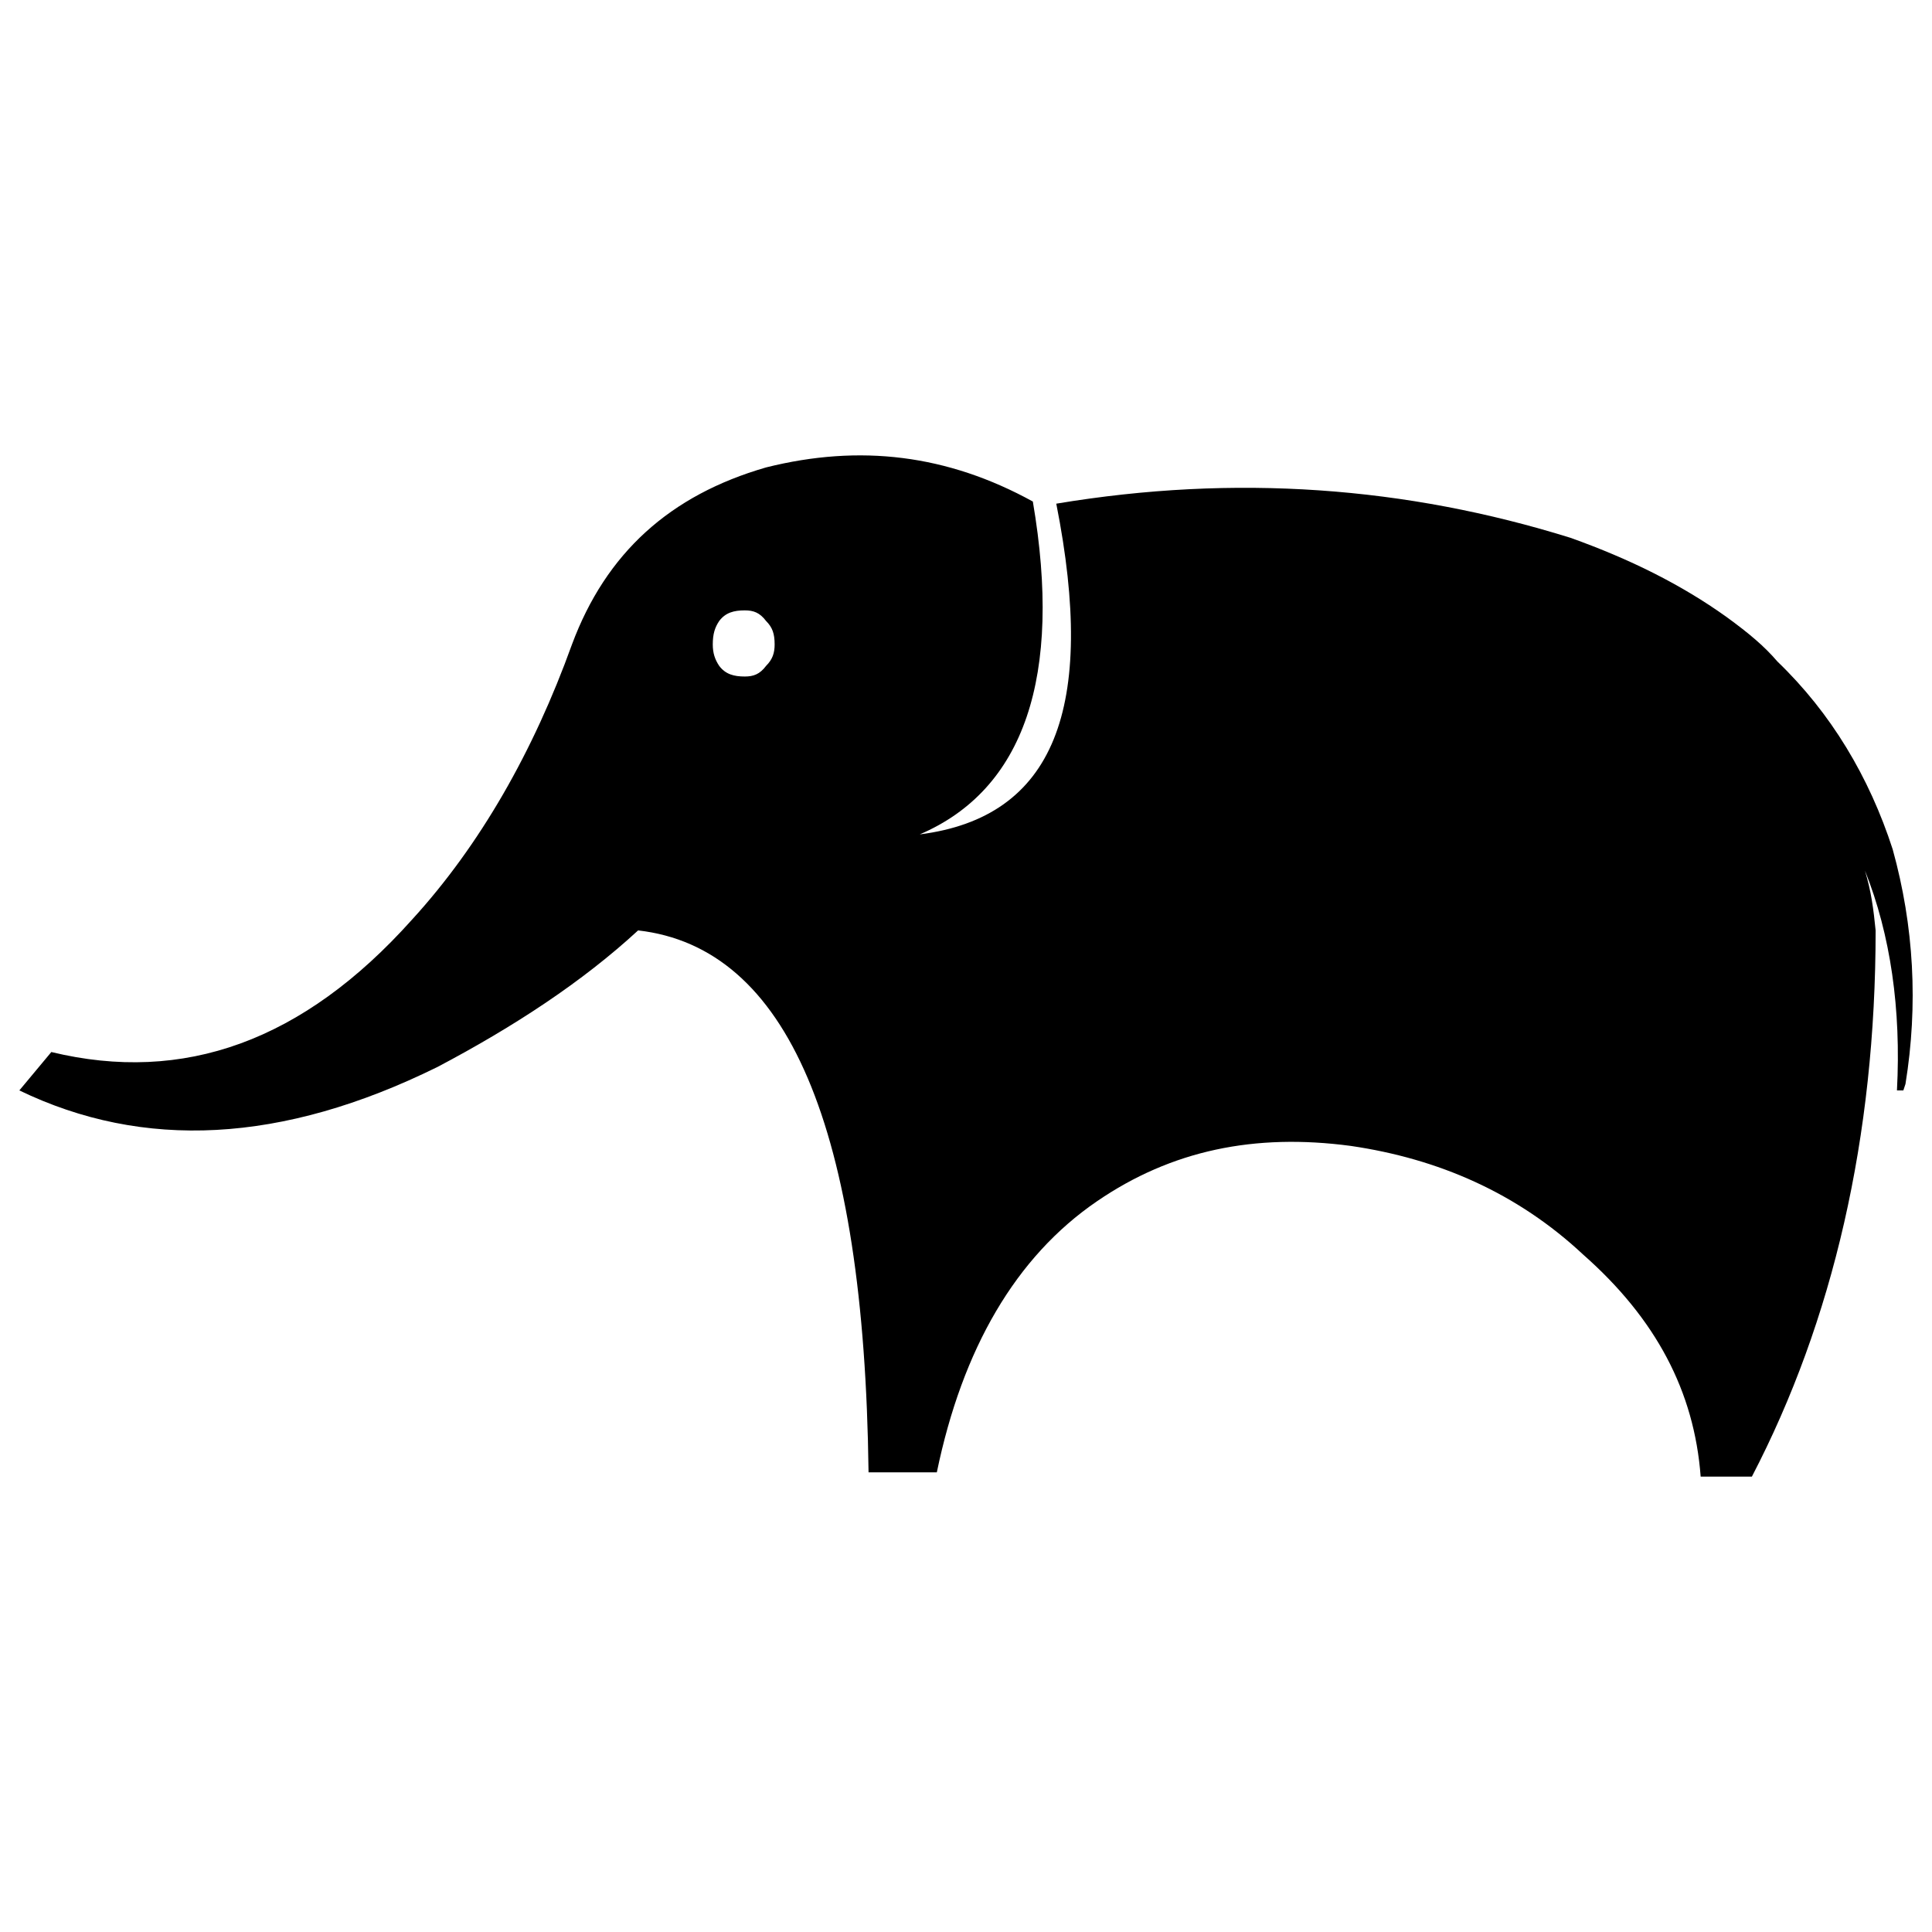 <?xml version="1.0" encoding="utf-8"?>
<!-- Generator: Adobe Illustrator 16.2.0, SVG Export Plug-In . SVG Version: 6.00 Build 0)  -->
<!DOCTYPE svg PUBLIC "-//W3C//DTD SVG 1.1//EN" "http://www.w3.org/Graphics/SVG/1.1/DTD/svg11.dtd">
<svg version="1.1" id="Layer_1" xmlns="http://www.w3.org/2000/svg" xmlns:xlink="http://www.w3.org/1999/xlink" x="0px" y="0px"
	 width="100px" height="100px" viewBox="0 0 100 100" enable-background="new 0 0 100 100" xml:space="preserve">
<path d="M96.53,45.064c1.325,3.313,1.878,7.179,1.656,11.376h0.331l0.11-0.332c0.663-4.085,0.442-8.172-0.662-12.148
	c-1.215-3.754-3.203-7.066-5.964-9.718c-0.662-0.773-1.436-1.436-2.65-2.318c-2.319-1.657-4.97-2.982-8.062-4.087
	c-8.504-2.65-17.339-3.313-26.616-1.767c2.099,10.602-0.109,16.233-7.067,17.118c5.411-2.32,7.398-8.173,5.854-17.229
	c-4.418-2.43-8.946-2.981-13.806-1.766c-4.97,1.435-8.283,4.417-10.05,9.166c-1.988,5.522-4.749,10.382-8.283,14.247
	c-5.632,6.294-11.816,8.503-18.664,6.847L1.001,56.44c6.405,3.093,13.583,2.762,21.645-1.215c3.977-2.098,7.51-4.418,10.382-7.067
	c7.73,0.883,11.707,10.159,11.928,28.05h3.534c1.325-6.404,4.086-11.153,8.282-14.025c3.865-2.649,8.172-3.533,13.142-2.871
	c4.528,0.662,8.615,2.43,12.038,5.632c3.756,3.313,5.743,7.068,6.074,11.486h2.651c4.196-8.062,6.405-17.561,6.405-28.271
	C96.971,47.053,96.861,46.169,96.53,45.064z M38.55,31.593L38.55,31.593L38.55,31.593c0.441,0,0.773,0.109,1.104,0.552
	c0.331,0.331,0.441,0.662,0.441,1.214c0,0.442-0.11,0.773-0.441,1.104c-0.331,0.442-0.663,0.553-1.104,0.553
	c-0.552,0-0.995-0.11-1.326-0.553c-0.221-0.331-0.331-0.662-0.331-1.104c0-0.552,0.11-0.883,0.331-1.214
	C37.555,31.702,37.997,31.593,38.55,31.593L38.55,31.593z"/>
</svg>
